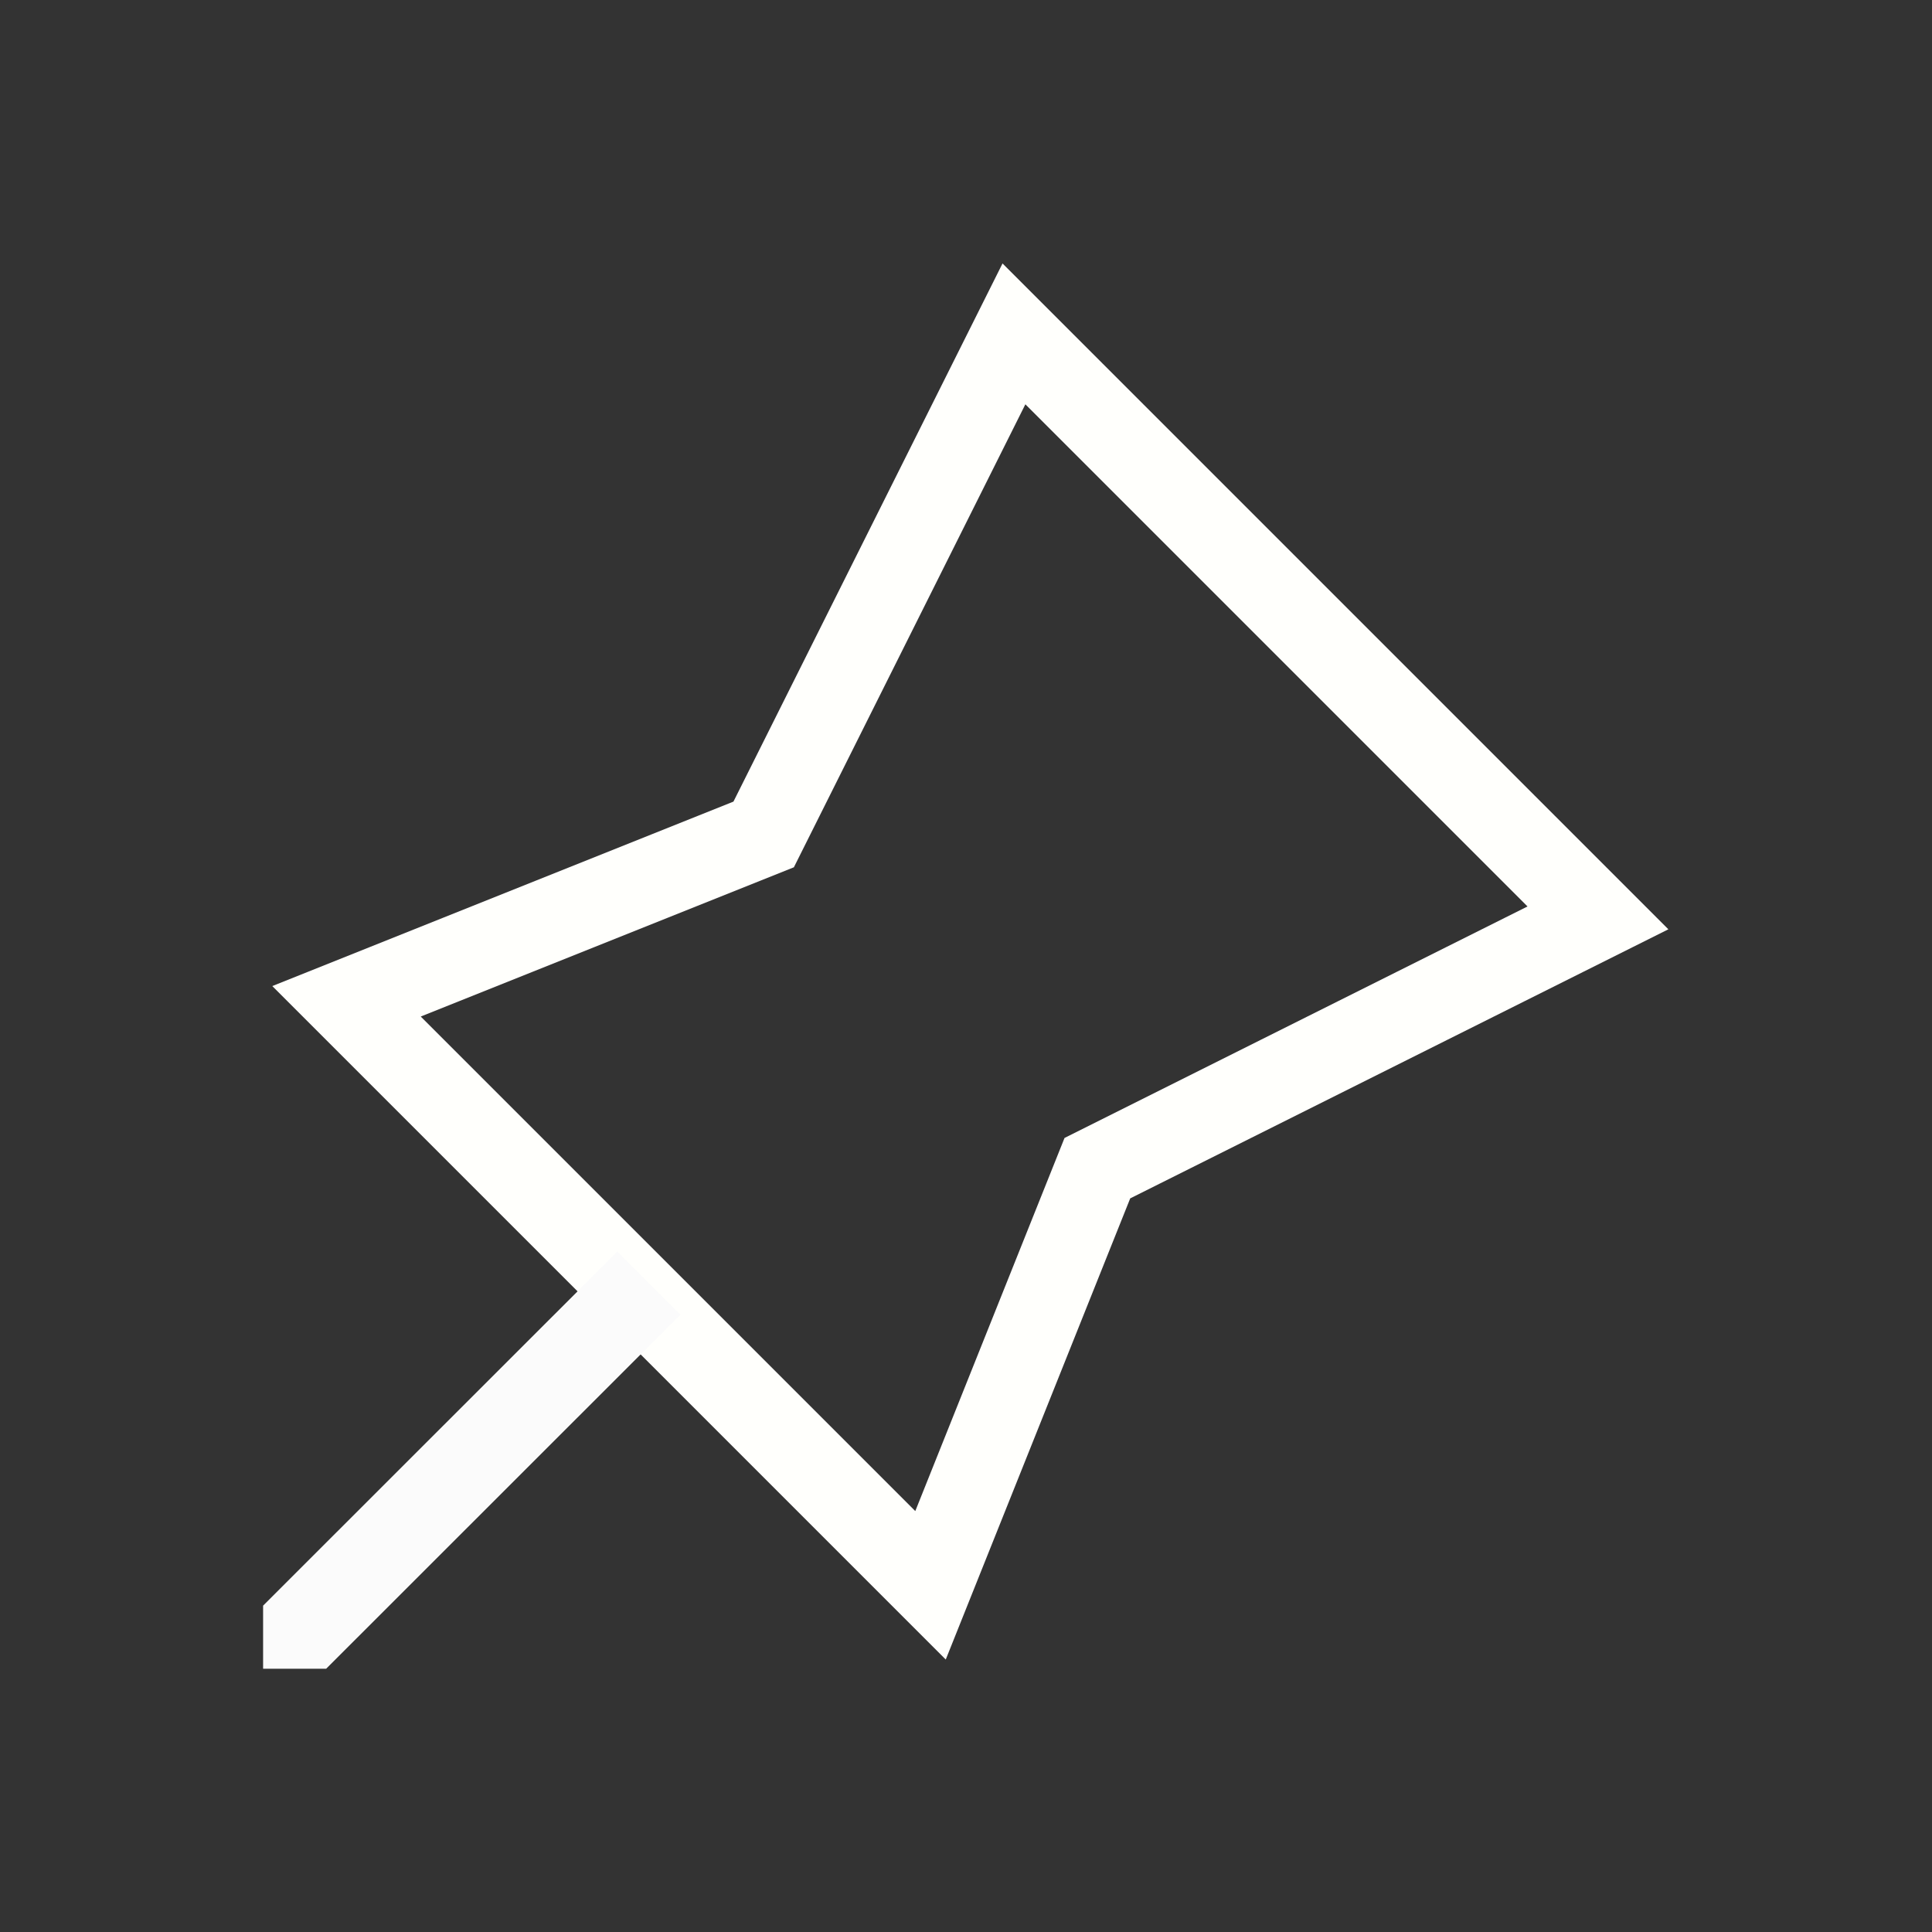 <?xml version="1.0" encoding="UTF-8" standalone="no"?>
<svg
   id="svg"
   version="1.1"
   viewBox="0 0 22 22"
   sodipodi:docname="slc.svg"
   inkscape:version="1.1 (c4e8f9ed74, 2021-05-24)"
   xmlns:inkscape="http://www.inkscape.org/namespaces/inkscape"
   xmlns:sodipodi="http://sodipodi.sourceforge.net/DTD/sodipodi-0.dtd"
   xmlns="http://www.w3.org/2000/svg"
   xmlns:svg="http://www.w3.org/2000/svg"
   xmlns:rdf="http://www.w3.org/1999/02/22-rdf-syntax-ns#"
   xmlns:cc="http://creativecommons.org/ns#"
   xmlns:dc="http://purl.org/dc/elements/1.1/">
  <rect x="0" y="0" width="22" height="22" fill="#333333" stroke="none"/>
  <sodipodi:namedview
     pagecolor="#c8c8c8"
     bordercolor="#666666"
     borderopacity="1"
     objecttolerance="10"
     gridtolerance="10"
     guidetolerance="10"
     inkscape:pageopacity="0"
     inkscape:pageshadow="2"
     inkscape:window-width="1920"
     inkscape:window-height="962"
     id="namedview21"
     showgrid="true"
     inkscape:zoom="5.6568543"
     inkscape:cx="-22.185475"
     inkscape:cy="-11.048543"
     inkscape:window-x="0"
     inkscape:window-y="40"
     inkscape:window-maximized="1"
     inkscape:current-layer="svg"
     inkscape:pagecheckerboard="0"
     inkscape:snap-bbox="true"
     inkscape:bbox-nodes="true"
     inkscape:snap-bbox-edge-midpoints="true"
     inkscape:snap-nodes="true">
    <inkscape:grid
       type="xygrid"
       id="grid830" />
  </sodipodi:namedview>
  <defs
     id="defs3">
    <style
       id="current-color-scheme"
       type="text/css">.ColorScheme-Text { color:#dedede; } .ColorScheme-Highlight { color:#5294e2; } .ColorScheme-ButtonBackground { color:#dedede; }</style>
  </defs>
  <g
     id="slc-like">
    <rect
       class="ColorScheme-Text"
       x="0"
       y="-40"
       width="22"
       height="22"
       fill-opacity="0"
       id="rect5" />
    <path
       class="ColorScheme-Text"
       d="m 7.224,-36.495 c -2.607,0 -4.72,2.068 -4.72,4.62 0,4.62 6.608,8.315 8.496,10.163 1.888,-1.848 8.496,-5.543 8.496,-10.163 0,-2.551 -2.113,-4.62 -4.72,-4.62 -1.548,0 -2.915,0.721 -3.776,1.848 -0.861,-1.126 -2.228,-1.848 -3.776,-1.848 z"
       color="#dedede"
       fill="currentColor"
       id="path7"
       style="fill:none;fill-opacity:1;stroke:#ffffff;stroke-width:1.01;stroke-miterlimit:4;stroke-dasharray:none;stroke-opacity:1" />
  </g>
  <g
     id="slc-connect">
    <rect
       class="ColorScheme-Text"
       x="0"
       y="0"
       width="22"
       height="22"
       fill-opacity="0"
       id="rect15" />
    <g
       id="g2975"
       transform="matrix(0.95,0,0,0.95,34.346,0.952)">
      <path
         style="fill:none;fill-opacity:1;stroke:#fffffc;stroke-width:1px;stroke-linecap:butt;stroke-linejoin:miter;stroke-opacity:1"
         d="m -21,6 -3,-3 -3,6 -5,2 7,7 2,-5 6,-3 z"
         id="path866" />
      <path
         style="fill:#fbfbfb;fill-opacity:1;stroke:none;stroke-width:1px;stroke-linecap:butt;stroke-linejoin:miter;stroke-opacity:1"
         d="M -28.754,14 -33,18.244 V 19 l 0.756,-1.5e-5 4.246,-4.244 z"
         id="path2515"
         sodipodi:nodetypes="cccccc" />
    </g>
  </g>
  <g
     id="slc-share">
    <rect
       class="ColorScheme-Text"
       x="40"
       y="0"
       width="22"
       height="22"
       fill-opacity="0"
       id="rect10" />
    <g
       id="g3779"
       transform="translate(19)">
      <path
         style="color:#000000;fill:#fbfbfb;fill-rule:evenodd;stroke-width:2.4;stroke-linejoin:round;-inkscape-stroke:none;paint-order:stroke markers fill"
         d="m 26,8 a 3,3 0 0 0 -3,3 3,3 0 0 0 3,3 3,3 0 0 0 3,-3 3,3 0 0 0 -3,-3 z m 0,1 a 2,2 0 0 1 2,2 2,2 0 0 1 -2,2 2,2 0 0 1 -2,-2 2,2 0 0 1 2,-2 z"
         id="path3198" />
      <path
         style="color:#000000;fill:#fbfbfb;fill-rule:evenodd;stroke-width:2.4;stroke-linejoin:round;-inkscape-stroke:none;paint-order:stroke markers fill"
         d="m 38,3 a 3,3 0 0 0 -3,3 3,3 0 0 0 3,3 3,3 0 0 0 3,-3 3,3 0 0 0 -3,-3 z m 0,1 a 2,2 0 0 1 2,2 2,2 0 0 1 -2,2 2,2 0 0 1 -2,-2 2,2 0 0 1 2,-2 z"
         id="path3305" />
      <path
         style="color:#000000;fill:#fbfbfb;fill-rule:evenodd;stroke-width:2.4;stroke-linejoin:round;-inkscape-stroke:none;paint-order:stroke markers fill"
         d="m 38,13 a 3,3 0 0 0 -3,3 3,3 0 0 0 3,3 3,3 0 0 0 3,-3 3,3 0 0 0 -3,-3 z m 0,1 a 2,2 0 0 1 2,2 2,2 0 0 1 -2,2 2,2 0 0 1 -2,-2 2,2 0 0 1 2,-2 z"
         id="path3307" />
      <path
         style="color:#000000;fill:#ffffff;-inkscape-stroke:none"
         d="m 35.824,6.531 -8,3 0.352,0.938 8,-3 z"
         id="path3342" />
      <path
         style="color:#000000;fill:#ffffff;-inkscape-stroke:none"
         d="m 28.176,11.531 -0.352,0.938 8,3 0.352,-0.938 z"
         id="path3344" />
    </g>
  </g>
</svg>
